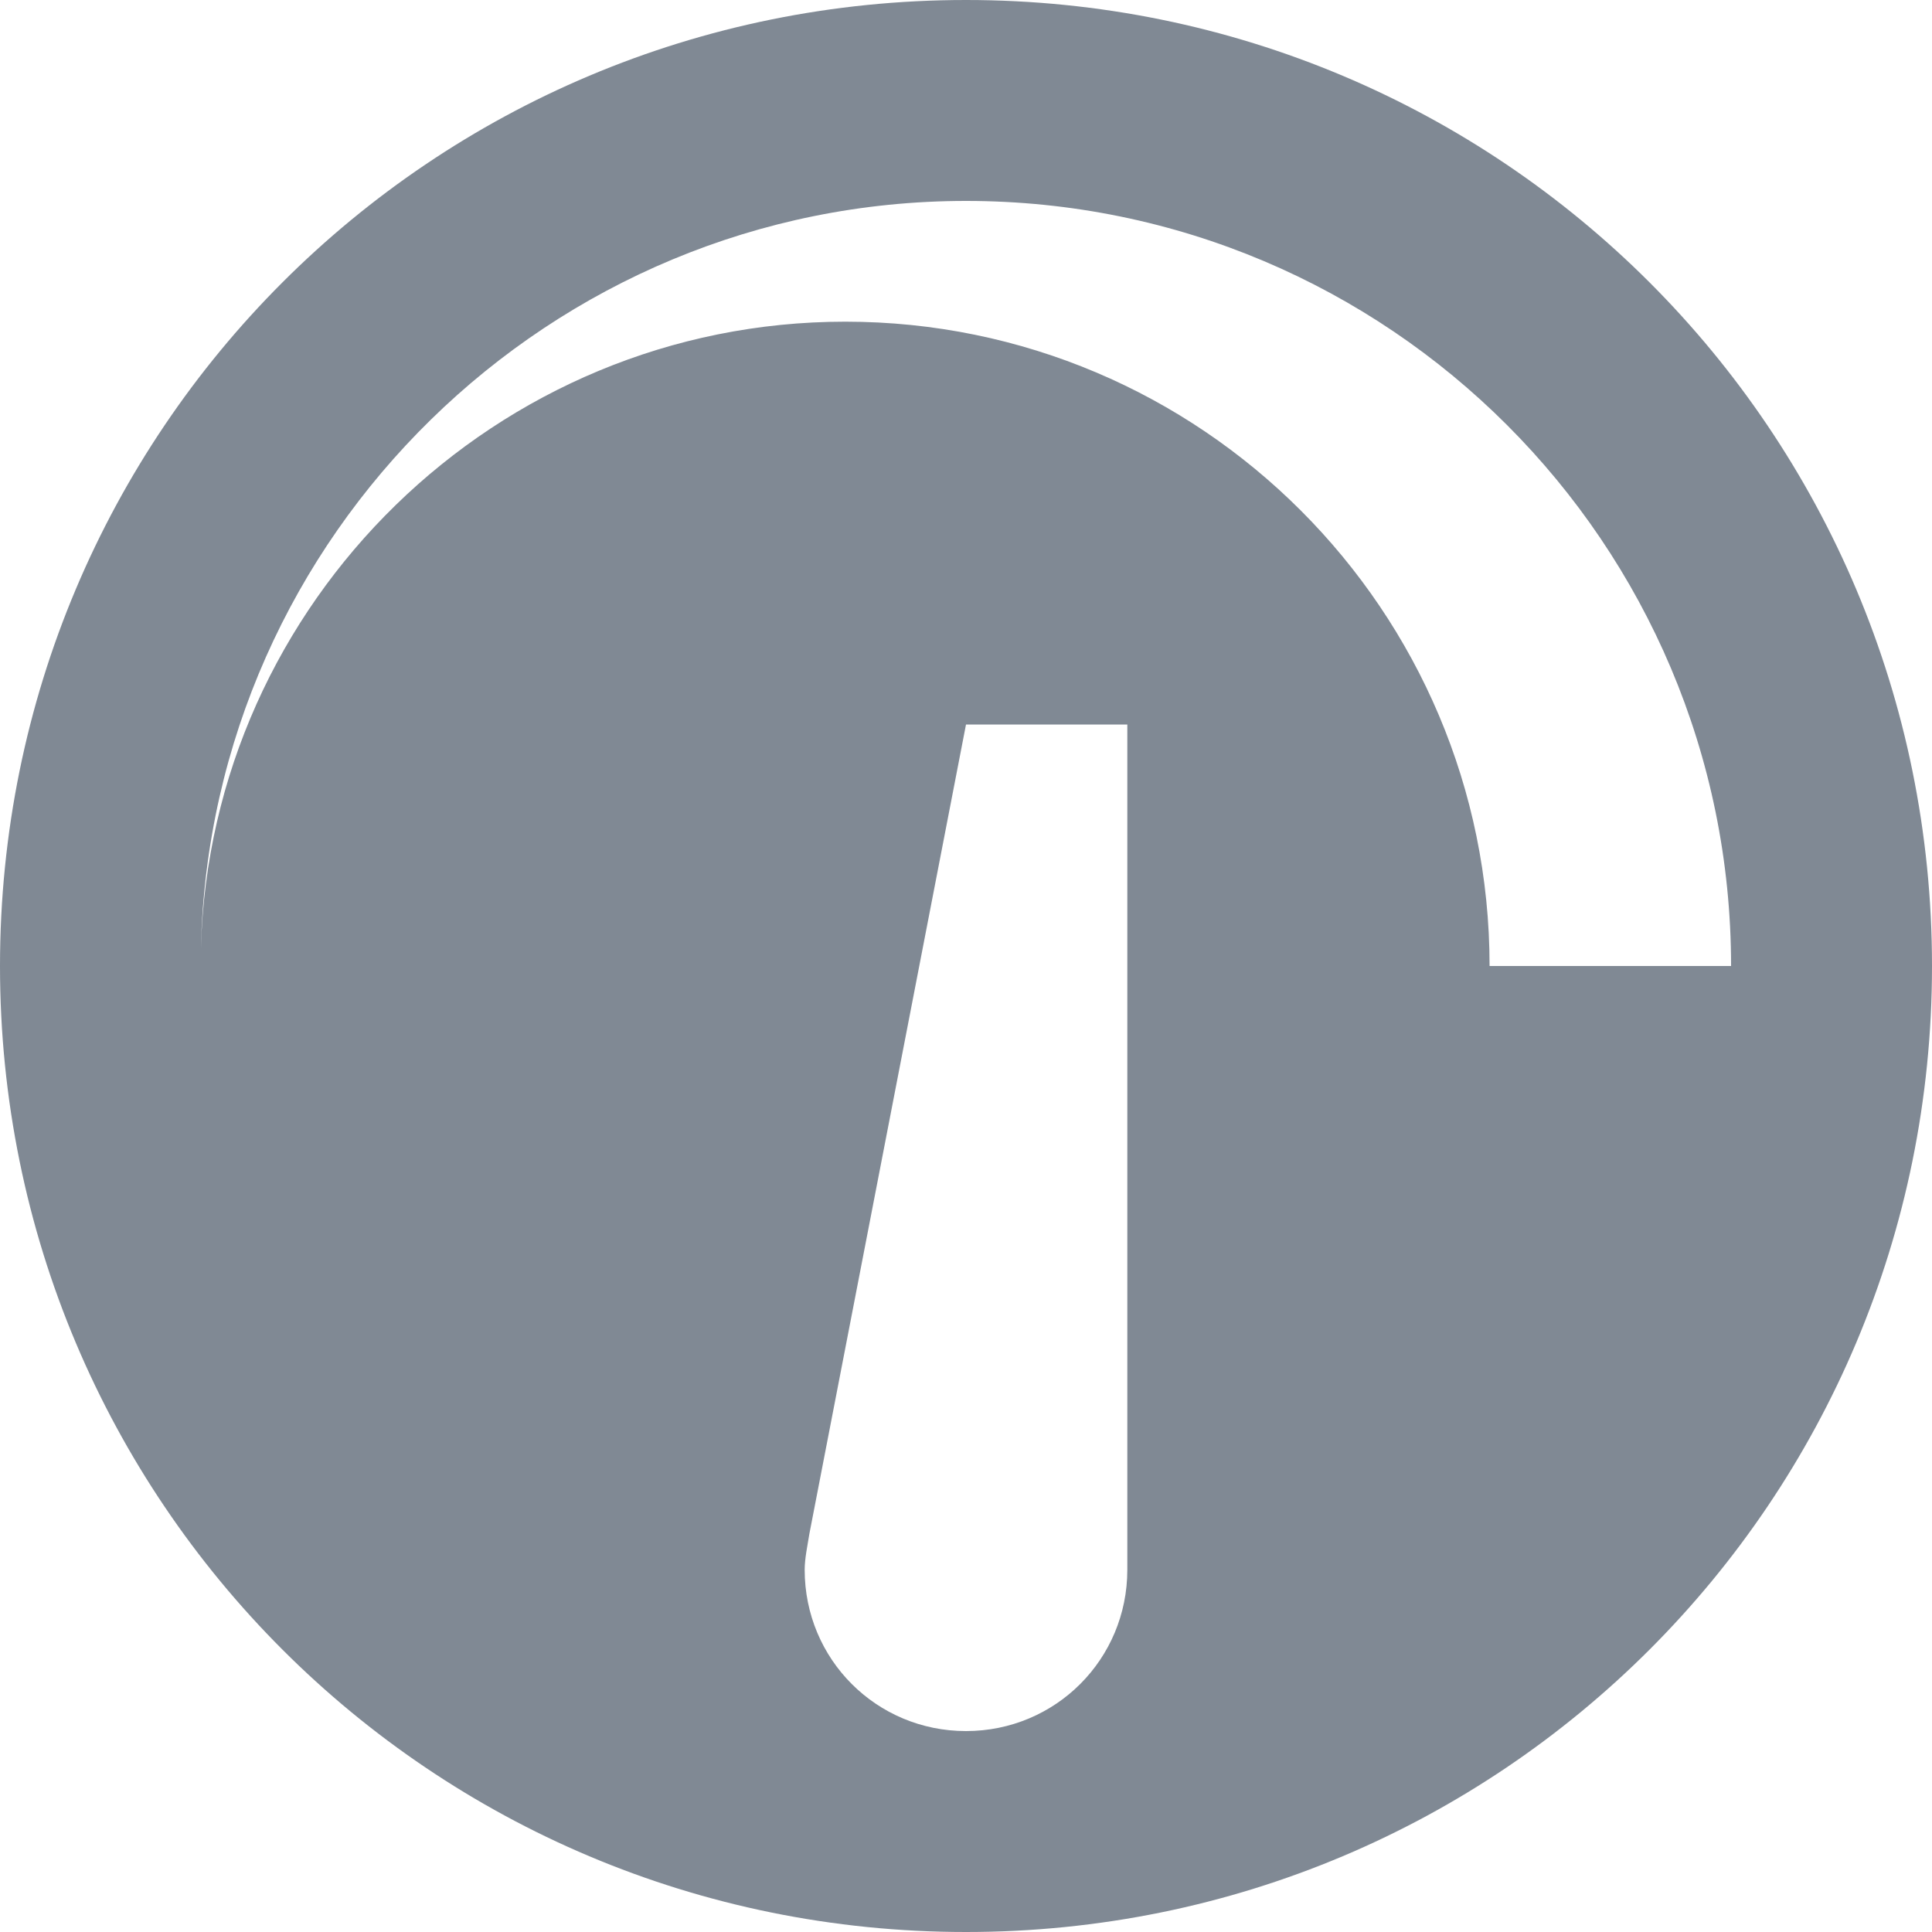 <?xml version="1.0" encoding="UTF-8" standalone="no"?>
<svg width="14px" height="14px" viewBox="0 0 14 14" version="1.1" xmlns="http://www.w3.org/2000/svg" xmlns:xlink="http://www.w3.org/1999/xlink">
    <!-- Generator: Sketch 3.7.1 (28215) - http://www.bohemiancoding.com/sketch -->
    <title>icon-dashboard</title>
    <desc>Created with Sketch.</desc>
    <defs></defs>
    <g id="Symbols" stroke="none" stroke-width="1" fill="none" fill-rule="evenodd">
        <g id="Elements-/-Dashboard" transform="translate(-15, -8)" fill="#808994">
            <path d="M22,8 C18.124,8 15,11.124 15,15 C15,18.876 18.124,22 22,22 C25.876,22 29,18.876 29,15 C29,11.124 25.876,8 22,8 L22,8 Z M22,13.25 L23.169,13.25 L23.169,19.375 C23.169,20.024 22.649,20.544 22,20.544 C21.351,20.544 20.831,20.024 20.831,19.375 C20.831,19.293 20.852,19.197 20.865,19.115 L22,13.25 Z M25.794,15 C25.794,12.423 23.702,10.331 21.125,10.331 C18.596,10.331 16.524,12.361 16.456,14.87 C16.524,11.876 18.985,9.456 22,9.456 C25.062,9.456 27.544,11.938 27.544,15 L25.794,15 Z" id="icon-dashboard"></path>
        </g>
    </g>
</svg>